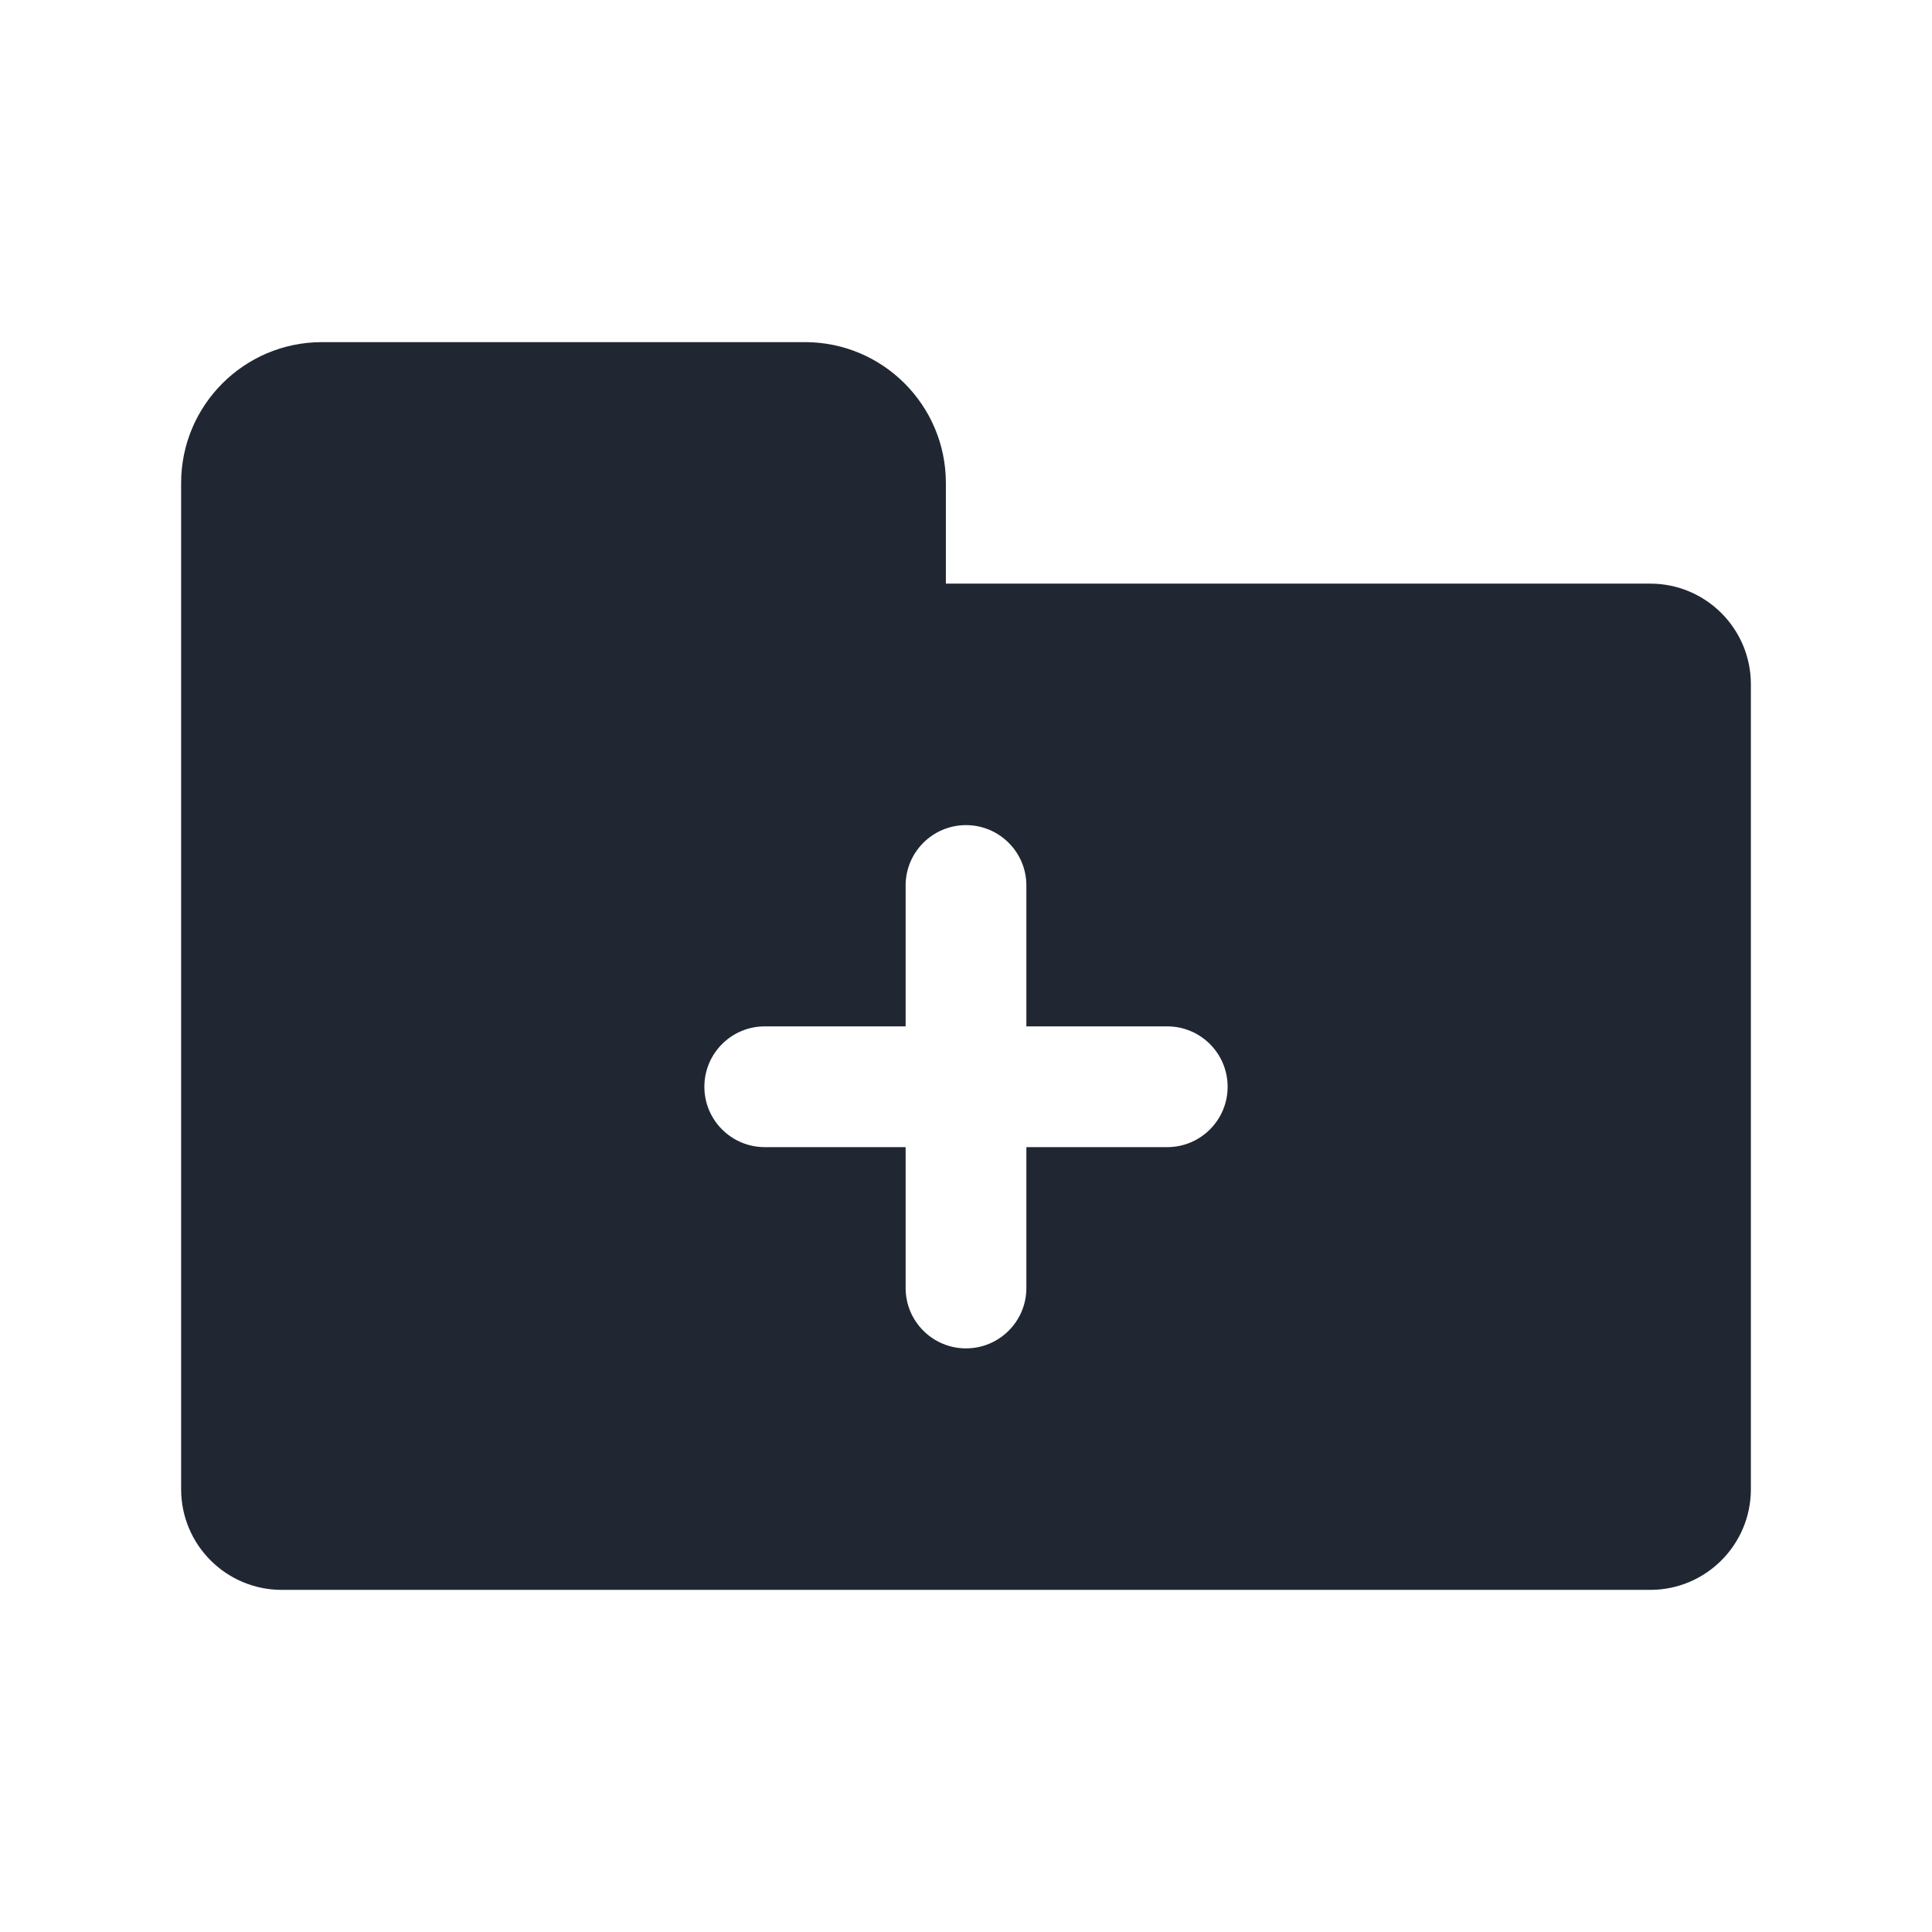 <svg width="24" height="24" viewBox="0 0 24 24" fill="none" xmlns="http://www.w3.org/2000/svg">
<path fill-rule="evenodd" clip-rule="evenodd" d="M4 4.25C3.034 4.25 2.25 5.034 2.25 6V18.5C2.25 19.19 2.81 19.75 3.5 19.75H20.5C21.19 19.75 21.75 19.19 21.75 18.5V8.5C21.75 7.81 21.19 7.25 20.5 7.25H11.75V6C11.75 5.034 10.966 4.25 10 4.25H4ZM12 10.25C12.414 10.25 12.75 10.586 12.75 11V12.75H14.5C14.914 12.75 15.25 13.086 15.25 13.5C15.25 13.914 14.914 14.25 14.5 14.25H12.75V16C12.75 16.414 12.414 16.75 12 16.75C11.586 16.75 11.25 16.414 11.25 16V14.25H9.5C9.086 14.25 8.75 13.914 8.75 13.5C8.75 13.086 9.086 12.75 9.5 12.75H11.25V11C11.25 10.586 11.586 10.25 12 10.25Z" fill="#202733"/>
</svg>
